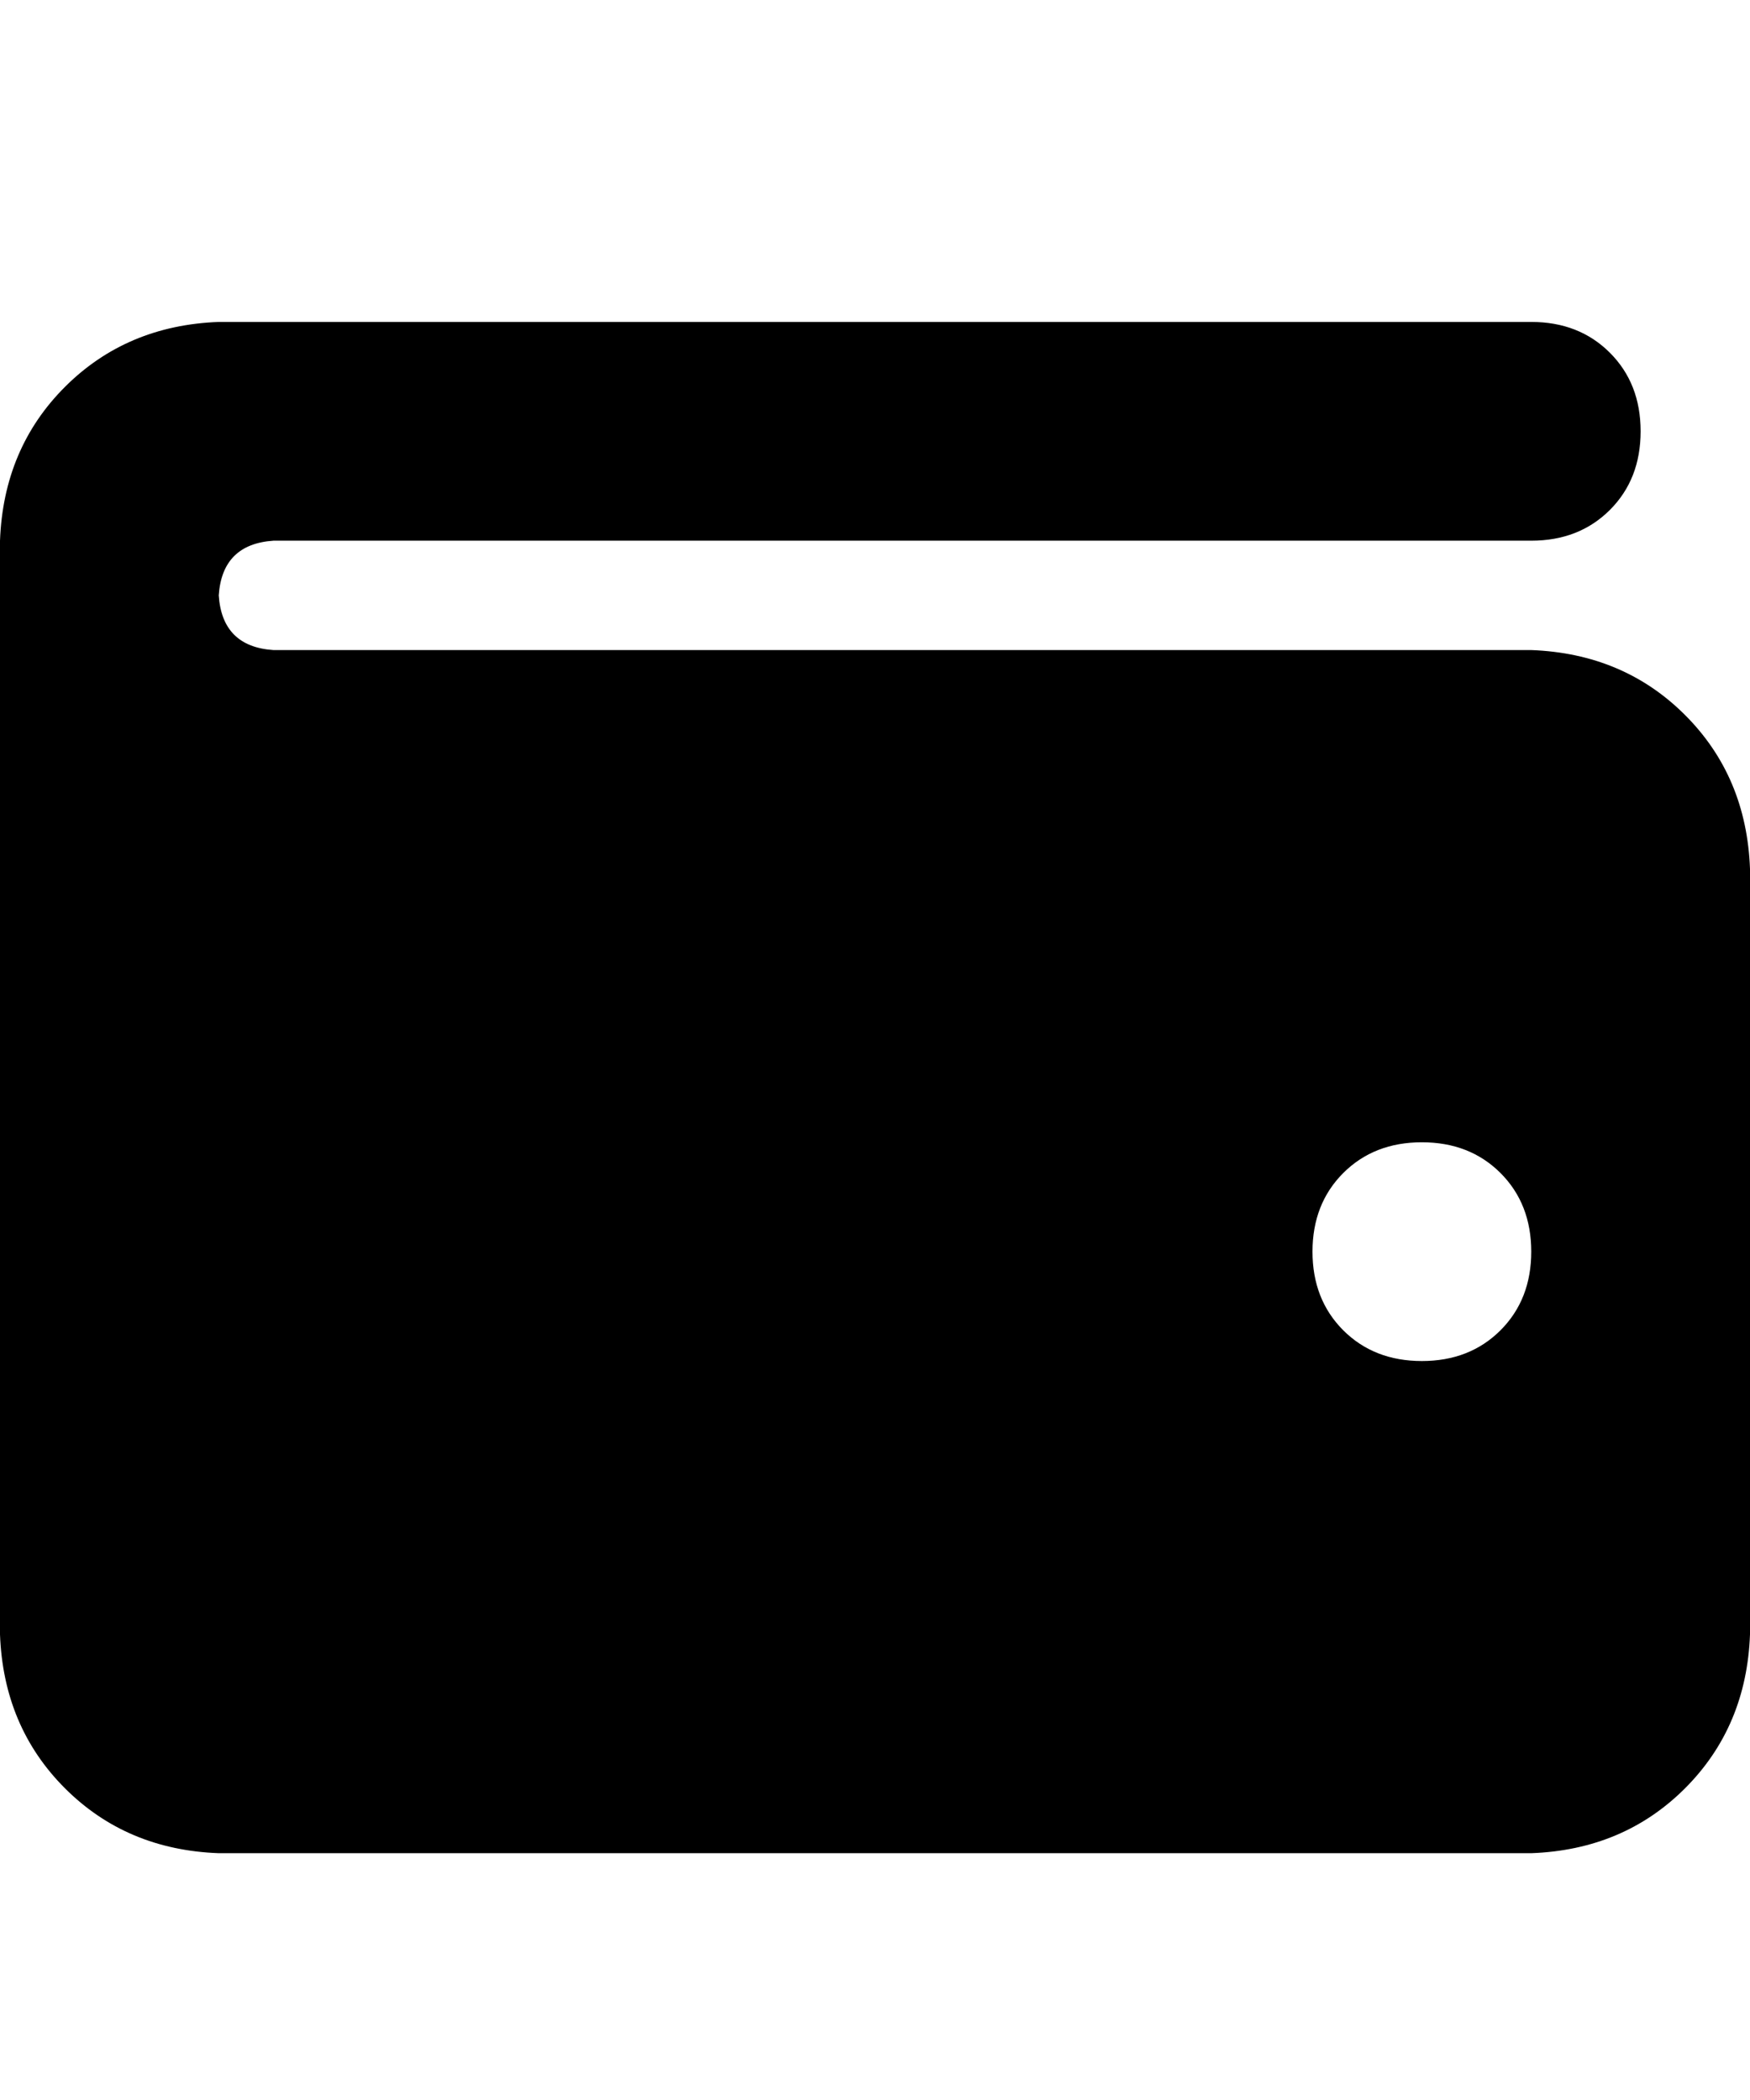 <svg xmlns="http://www.w3.org/2000/svg" xmlns:xlink="http://www.w3.org/1999/xlink" fill="none" version="1.1" width="30" height="36" viewBox="0 0 30 36"><defs><clipPath id="master_svg0_1_2058"><rect x="0" y="3" width="30" height="30" rx="0"/></clipPath></defs><g><rect x="0" y="0" width="30" height="36" rx="0" fill="#000000" fill-opacity="0" style="mix-blend-mode:passthrough"/><g clip-path="url(#master_svg0_1_2058)"><g transform="matrix(1,0,0,-1,0,63.539)"><g><path d="M3.75,58.02Q2.168,57.961,1.113,56.906Q0.059,55.852,0,54.27L0,35.52Q0.059,33.938,1.113,32.883Q2.168,31.828,3.75,31.77L26.25,31.77Q27.832,31.828,28.887,32.883Q29.941,33.938,30,35.52L30,48.645Q29.941,50.227,28.887,51.281Q27.832,52.336,26.25,52.395L4.688,52.395Q3.809,52.453,3.75,53.332Q3.809,54.211,4.688,54.27L26.25,54.27Q27.07,54.27,27.598,54.797Q28.125,55.324,28.125,56.145Q28.125,56.965,27.598,57.492Q27.07,58.02,26.25,58.02L3.75,58.02ZM24.375,43.957Q25.195,43.957,25.723,43.43Q26.25,42.902,26.25,42.082Q26.25,41.262,25.723,40.734Q25.195,40.207,24.375,40.207Q23.555,40.207,23.027,40.734Q22.5,41.262,22.5,42.082Q22.5,42.902,23.027,43.43Q23.555,43.957,24.375,43.957Z" fill="#000000" fill-opacity="1" style="mix-blend-mode:passthrough"/></g></g></g></g></svg>